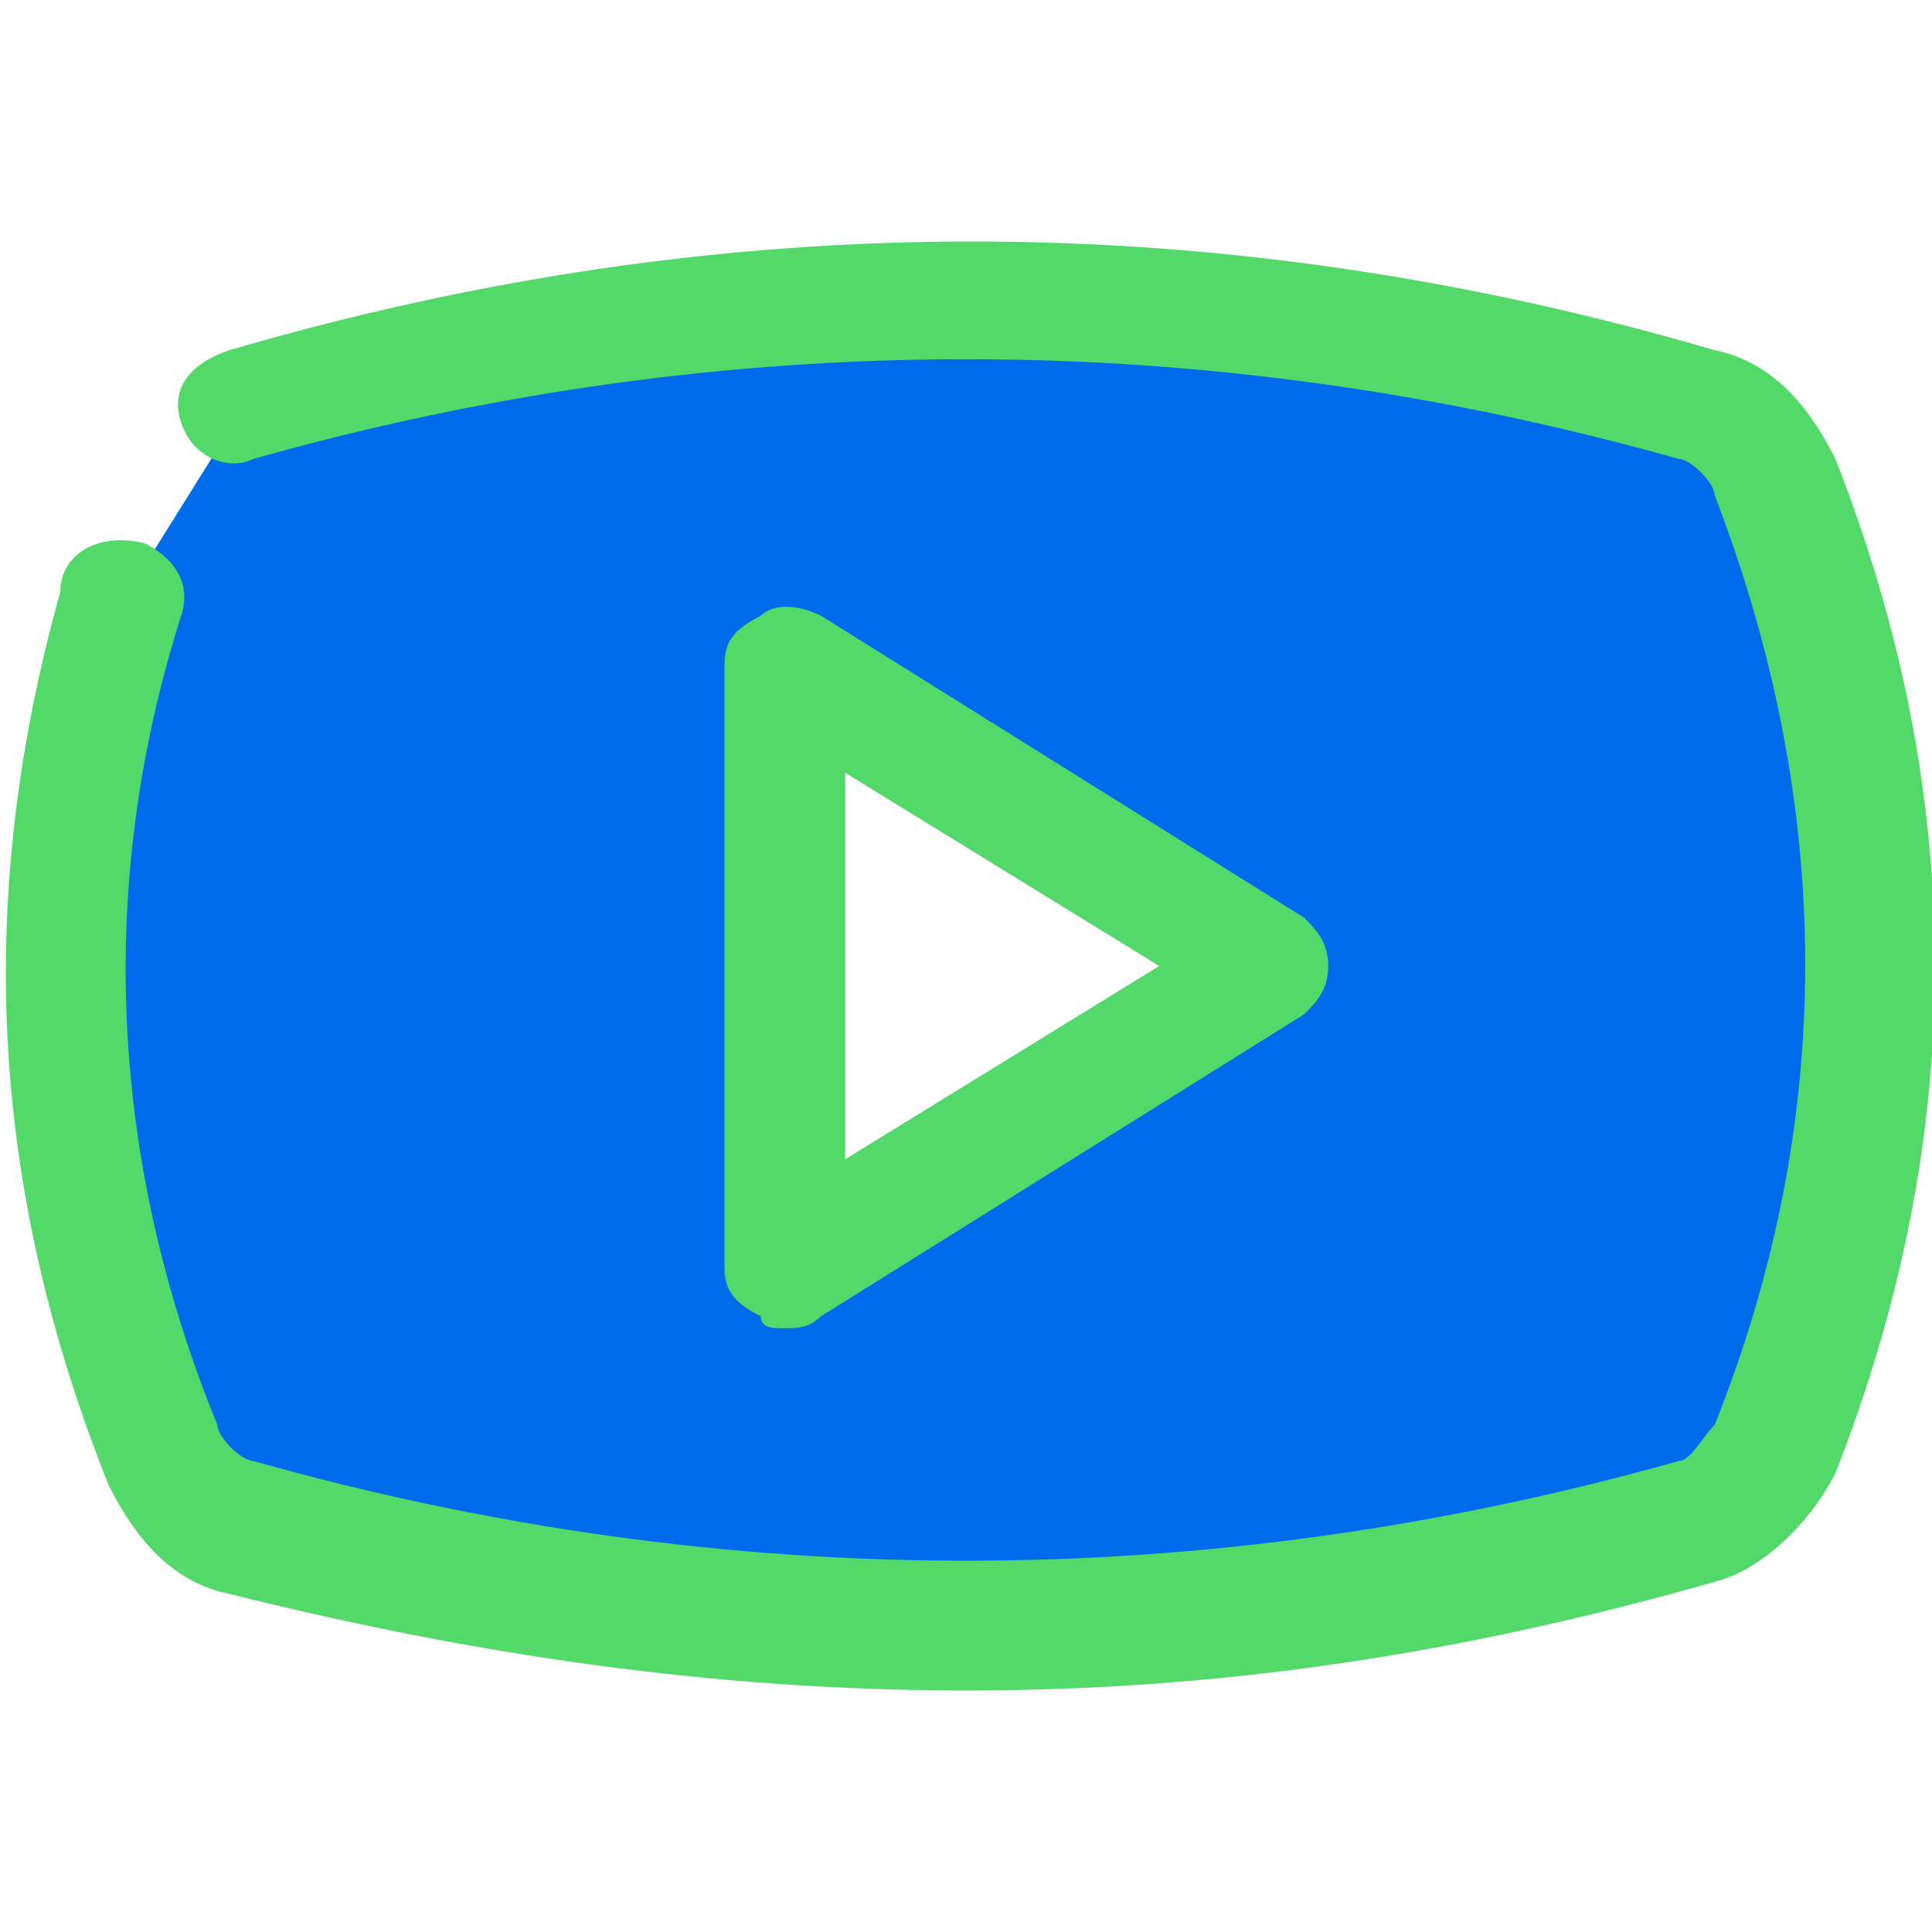 <svg xmlns="http://www.w3.org/2000/svg" enable-background="new 0 0 16 16" viewBox="0 0 16 16" id="youtube">
  <g id="line" display="none" fill="#000000" class="color000000 svgShape">
    <path fill="none" stroke="#000000" stroke-linecap="round" stroke-linejoin="round" stroke-miterlimit="10" d="M2,3.4c4-1.1,8-1.1,12.1,0c0.3,0.1,0.6,0.3,0.7,0.6c1.1,2.7,1.1,5.4,0,8.1c-0.1,0.3-0.4,0.5-0.7,0.6
		c-4,1.1-8,1.1-12.1,0c-0.3-0.1-0.6-0.3-0.7-0.6C0.4,9.7,0.3,7.3,0.9,5" class="colorStroke000000 svgStroke"></path>
    <polygon fill="none" stroke="#000000" stroke-linejoin="round" stroke-miterlimit="10" points="6.5 5.5 6.5 10.5 10.5 8" class="colorStroke000000 svgStroke"></polygon>
  </g>
  <g id="line_expanded" display="none" fill="#000000" class="color000000 svgShape">
    <path d="M15.2,3.8c-0.2-0.4-0.5-0.8-1-0.9c-4.1-1.2-8.2-1.2-12.3,0C1.6,3,1.4,3.2,1.5,3.5c0.1,0.3,0.4,0.4,0.6,0.3
			C6,2.7,10,2.7,13.9,3.8c0.1,0,0.3,0.2,0.3,0.3c1,2.6,1,5.2,0,7.7c-0.1,0.1-0.2,0.3-0.3,0.3c-3.9,1.1-7.9,1.1-11.8,0
			c-0.1,0-0.3-0.2-0.3-0.3c-0.9-2.2-1-4.5-0.3-6.7c0.1-0.3-0.1-0.5-0.3-0.6C0.8,4.4,0.5,4.6,0.5,4.9c-0.7,2.5-0.6,4.9,0.4,7.4
			c0.2,0.4,0.5,0.8,1,0.9C3.9,13.7,5.9,14,8,14c2.1,0,4.1-0.3,6.2-0.9c0.4-0.1,0.8-0.5,1-0.9C16.3,9.4,16.3,6.6,15.2,3.8z" fill="#000000" class="color000000 svgShape"></path>
    <path d="M6.5,11c0.1,0,0.2,0,0.3-0.1l4-2.5C10.9,8.3,11,8.2,11,8s-0.1-0.3-0.2-0.4l-4-2.5C6.6,5,6.4,5,6.3,5.1
			C6.1,5.2,6,5.3,6,5.5v5c0,0.2,0.1,0.3,0.3,0.4C6.3,11,6.4,11,6.5,11z M7,6.4L9.6,8L7,9.6V6.4z" fill="#000000" class="color000000 svgShape"></path>
  </g>
  <g id="filled_line" display="none" fill="#000000" class="color000000 svgShape">
    <path fill="#d7e0d9" d="M13,12.8C13,12.9,13,12.9,13,12.8C9.3,13.8,5.7,13.7,2,12.6c-0.3-0.1-0.6-0.3-0.7-0.6C0.2,9.3,0.2,6.6,1.3,4
			C1.4,3.7,1.7,3.4,2,3.4c3.7-1,7.4-1.1,11-0.3c0,0,0,0,0,0C14.3,6.4,14.3,9.6,13,12.8z" class="colord7dce0 svgShape"></path>
    <polygon fill="#595bd4" points="6.5 5.5 6.5 10.5 10.5 8" class="color7d8b8c svgShape"></polygon>
    <path fill="#363643" d="M15.2,3.8c-0.2-0.4-0.5-0.8-1-0.9c-4.1-1.2-8.2-1.2-12.3,0C1.6,3,1.4,3.2,1.5,3.5c0.1,0.3,0.4,0.4,0.6,0.3
				C6,2.7,10,2.7,13.9,3.8c0.1,0,0.3,0.2,0.3,0.3c1,2.6,1,5.2,0,7.7c-0.1,0.1-0.2,0.3-0.3,0.3c-3.9,1.1-7.9,1.1-11.8,0
				c-0.1,0-0.3-0.2-0.3-0.3c-0.9-2.2-1-4.5-0.3-6.7c0.1-0.3-0.1-0.5-0.3-0.6C0.8,4.4,0.5,4.6,0.5,4.9c-0.7,2.5-0.6,4.9,0.4,7.4
				c0.2,0.4,0.5,0.8,1,0.9C3.9,13.7,5.9,14,8,14c2.1,0,4.1-0.3,6.2-0.9c0.4-0.1,0.8-0.5,1-0.9C16.3,9.4,16.3,6.6,15.2,3.8z" class="color3e3643 svgShape"></path>
    <path fill="#363643" d="M6.5,11c0.1,0,0.2,0,0.3-0.1l4-2.5C10.9,8.3,11,8.2,11,8s-0.1-0.3-0.2-0.4l-4-2.5C6.6,5,6.4,5,6.3,5.1
				C6.1,5.2,6,5.3,6,5.5v5c0,0.2,0.1,0.3,0.3,0.4C6.3,11,6.4,11,6.5,11z M7,6.4L9.6,8L7,9.6V6.4z" class="color3e3643 svgShape"></path>
  </g>
  <g id="flat" display="none" fill="#000000" class="color000000 svgShape">
    <path fill="#fe9526" d="M16,8c0-1.4-0.3-2.8-0.8-4.2c-0.2-0.4-0.5-0.8-1-0.9c-4-1.2-8.3-1.2-12.3,0C1.4,3,1,3.3,0.8,3.8
			C0.3,5.2,0,6.6,0,8H16z" class="coloref5350 svgShape"></path>
    <path fill="#d3832f" d="M11,8H6H0c0,1.4,0.3,2.8,0.8,4.2c0.2,0.4,0.5,0.8,1,0.9C3.9,13.7,5.9,14,8,14s4.1-0.3,6.2-0.9
			c0.4-0.1,0.8-0.5,1-0.9C15.7,10.8,16,9.4,16,8H11z" class="colord32f2f svgShape"></path>
    <path fill="#f0f0f0" d="M11,8c0-0.2-0.1-0.3-0.2-0.4l-4-2.5C6.6,5,6.4,5,6.3,5.1C6.1,5.2,6,5.3,6,5.5V8H11z" class="colorf0f0f0 svgShape"></path>
    <path fill="#cfd4d0" d="M6,10.5c0,0.2,0.1,0.3,0.3,0.4C6.3,11,6.4,11,6.5,11c0.1,0,0.2,0,0.3-0.1l4-2.5C10.9,8.3,11,8.2,11,8H6V10.5
			z" class="colorcfd3d4 svgShape"></path>
  </g>
  <g id="duo_tone" fill="#000000" class="color000000 svgShape">
    <path fill="#006cec" d="M14.7,4c-0.1-0.3-0.4-0.5-0.7-0.6C10,2.2,6,2.2,2,3.4L1,5c-0.7,2.3-0.6,4.7,0.4,7c0.1,0.3,0.4,0.5,0.7,0.6
			c4,1.1,8,1.1,12.1,0c0.3-0.1,0.5-0.3,0.7-0.6C15.8,9.3,15.8,6.6,14.7,4z M6.5,10.5v-5l4,2.5L6.5,10.5z" class="color00ecce svgShape"></path>
    <path fill="#53d86a" d="M15.2,3.8c-0.2-0.4-0.5-0.8-1-0.9c-4.1-1.2-8.2-1.2-12.3,0C1.6,3,1.4,3.2,1.5,3.5c0.1,0.3,0.4,0.4,0.6,0.3
				C6,2.7,10,2.7,13.9,3.8c0.1,0,0.3,0.2,0.3,0.3c1,2.6,1,5.2,0,7.7c-0.1,0.1-0.2,0.3-0.3,0.3c-3.9,1.1-7.9,1.1-11.8,0
				c-0.1,0-0.3-0.2-0.3-0.3c-0.9-2.2-1-4.5-0.3-6.7c0.1-0.3-0.1-0.5-0.3-0.6C0.8,4.4,0.5,4.6,0.5,4.9c-0.7,2.5-0.6,4.9,0.4,7.4
				c0.2,0.4,0.5,0.8,1,0.9C3.9,13.7,5.9,14,8,14c2.1,0,4.1-0.3,6.2-0.9c0.4-0.1,0.8-0.5,1-0.9C16.3,9.4,16.3,6.6,15.2,3.8z" class="color01a28e svgShape"></path>
    <path fill="#53d86a" d="M6.5,11c0.1,0,0.2,0,0.3-0.1l4-2.5C10.9,8.3,11,8.2,11,8s-0.1-0.3-0.2-0.4l-4-2.5C6.6,5,6.4,5,6.3,5.1
				C6.1,5.2,6,5.3,6,5.5v5c0,0.2,0.1,0.3,0.3,0.4C6.3,11,6.4,11,6.5,11z M7,6.4L9.6,8L7,9.6V6.4z" class="color01a28e svgShape"></path>
  </g>
  <g id="colored_line" display="none" fill="#000000" class="color000000 svgShape">
    <path fill="#167ffc" d="M15.2,3.8c-0.2-0.4-0.5-0.8-1-0.9c-4.1-1.2-8.2-1.2-12.3,0C1.6,3,1.4,3.2,1.5,3.5c0.1,0.3,0.4,0.4,0.6,0.3
			C6,2.7,10,2.7,13.9,3.8c0.1,0,0.3,0.2,0.3,0.3c1,2.6,1,5.2,0,7.7c-0.1,0.1-0.2,0.3-0.3,0.3c-3.9,1.1-7.9,1.1-11.8,0
			c-0.1,0-0.3-0.2-0.3-0.3c-0.9-2.2-1-4.5-0.3-6.7c0.1-0.3-0.1-0.5-0.3-0.6C0.8,4.4,0.5,4.6,0.5,4.9c-0.7,2.5-0.6,4.9,0.4,7.4
			c0.2,0.4,0.5,0.8,1,0.9C3.9,13.7,5.9,14,8,14c2.1,0,4.1-0.3,6.2-0.9c0.4-0.1,0.8-0.5,1-0.9C16.3,9.4,16.3,6.6,15.2,3.8z" class="color1689fc svgShape"></path>
    <path fill="#3e3e59" d="M6.5,11c0.1,0,0.2,0,0.3-0.1l4-2.5C10.9,8.3,11,8.2,11,8s-0.1-0.3-0.2-0.4l-4-2.5C6.6,5,6.4,5,6.3,5.1
			C6.1,5.2,6,5.3,6,5.5v5c0,0.2,0.1,0.3,0.3,0.4C6.3,11,6.4,11,6.5,11z M7,6.4L9.6,8L7,9.6V6.4z" class="color3e5959 svgShape"></path>
  </g>
</svg>
